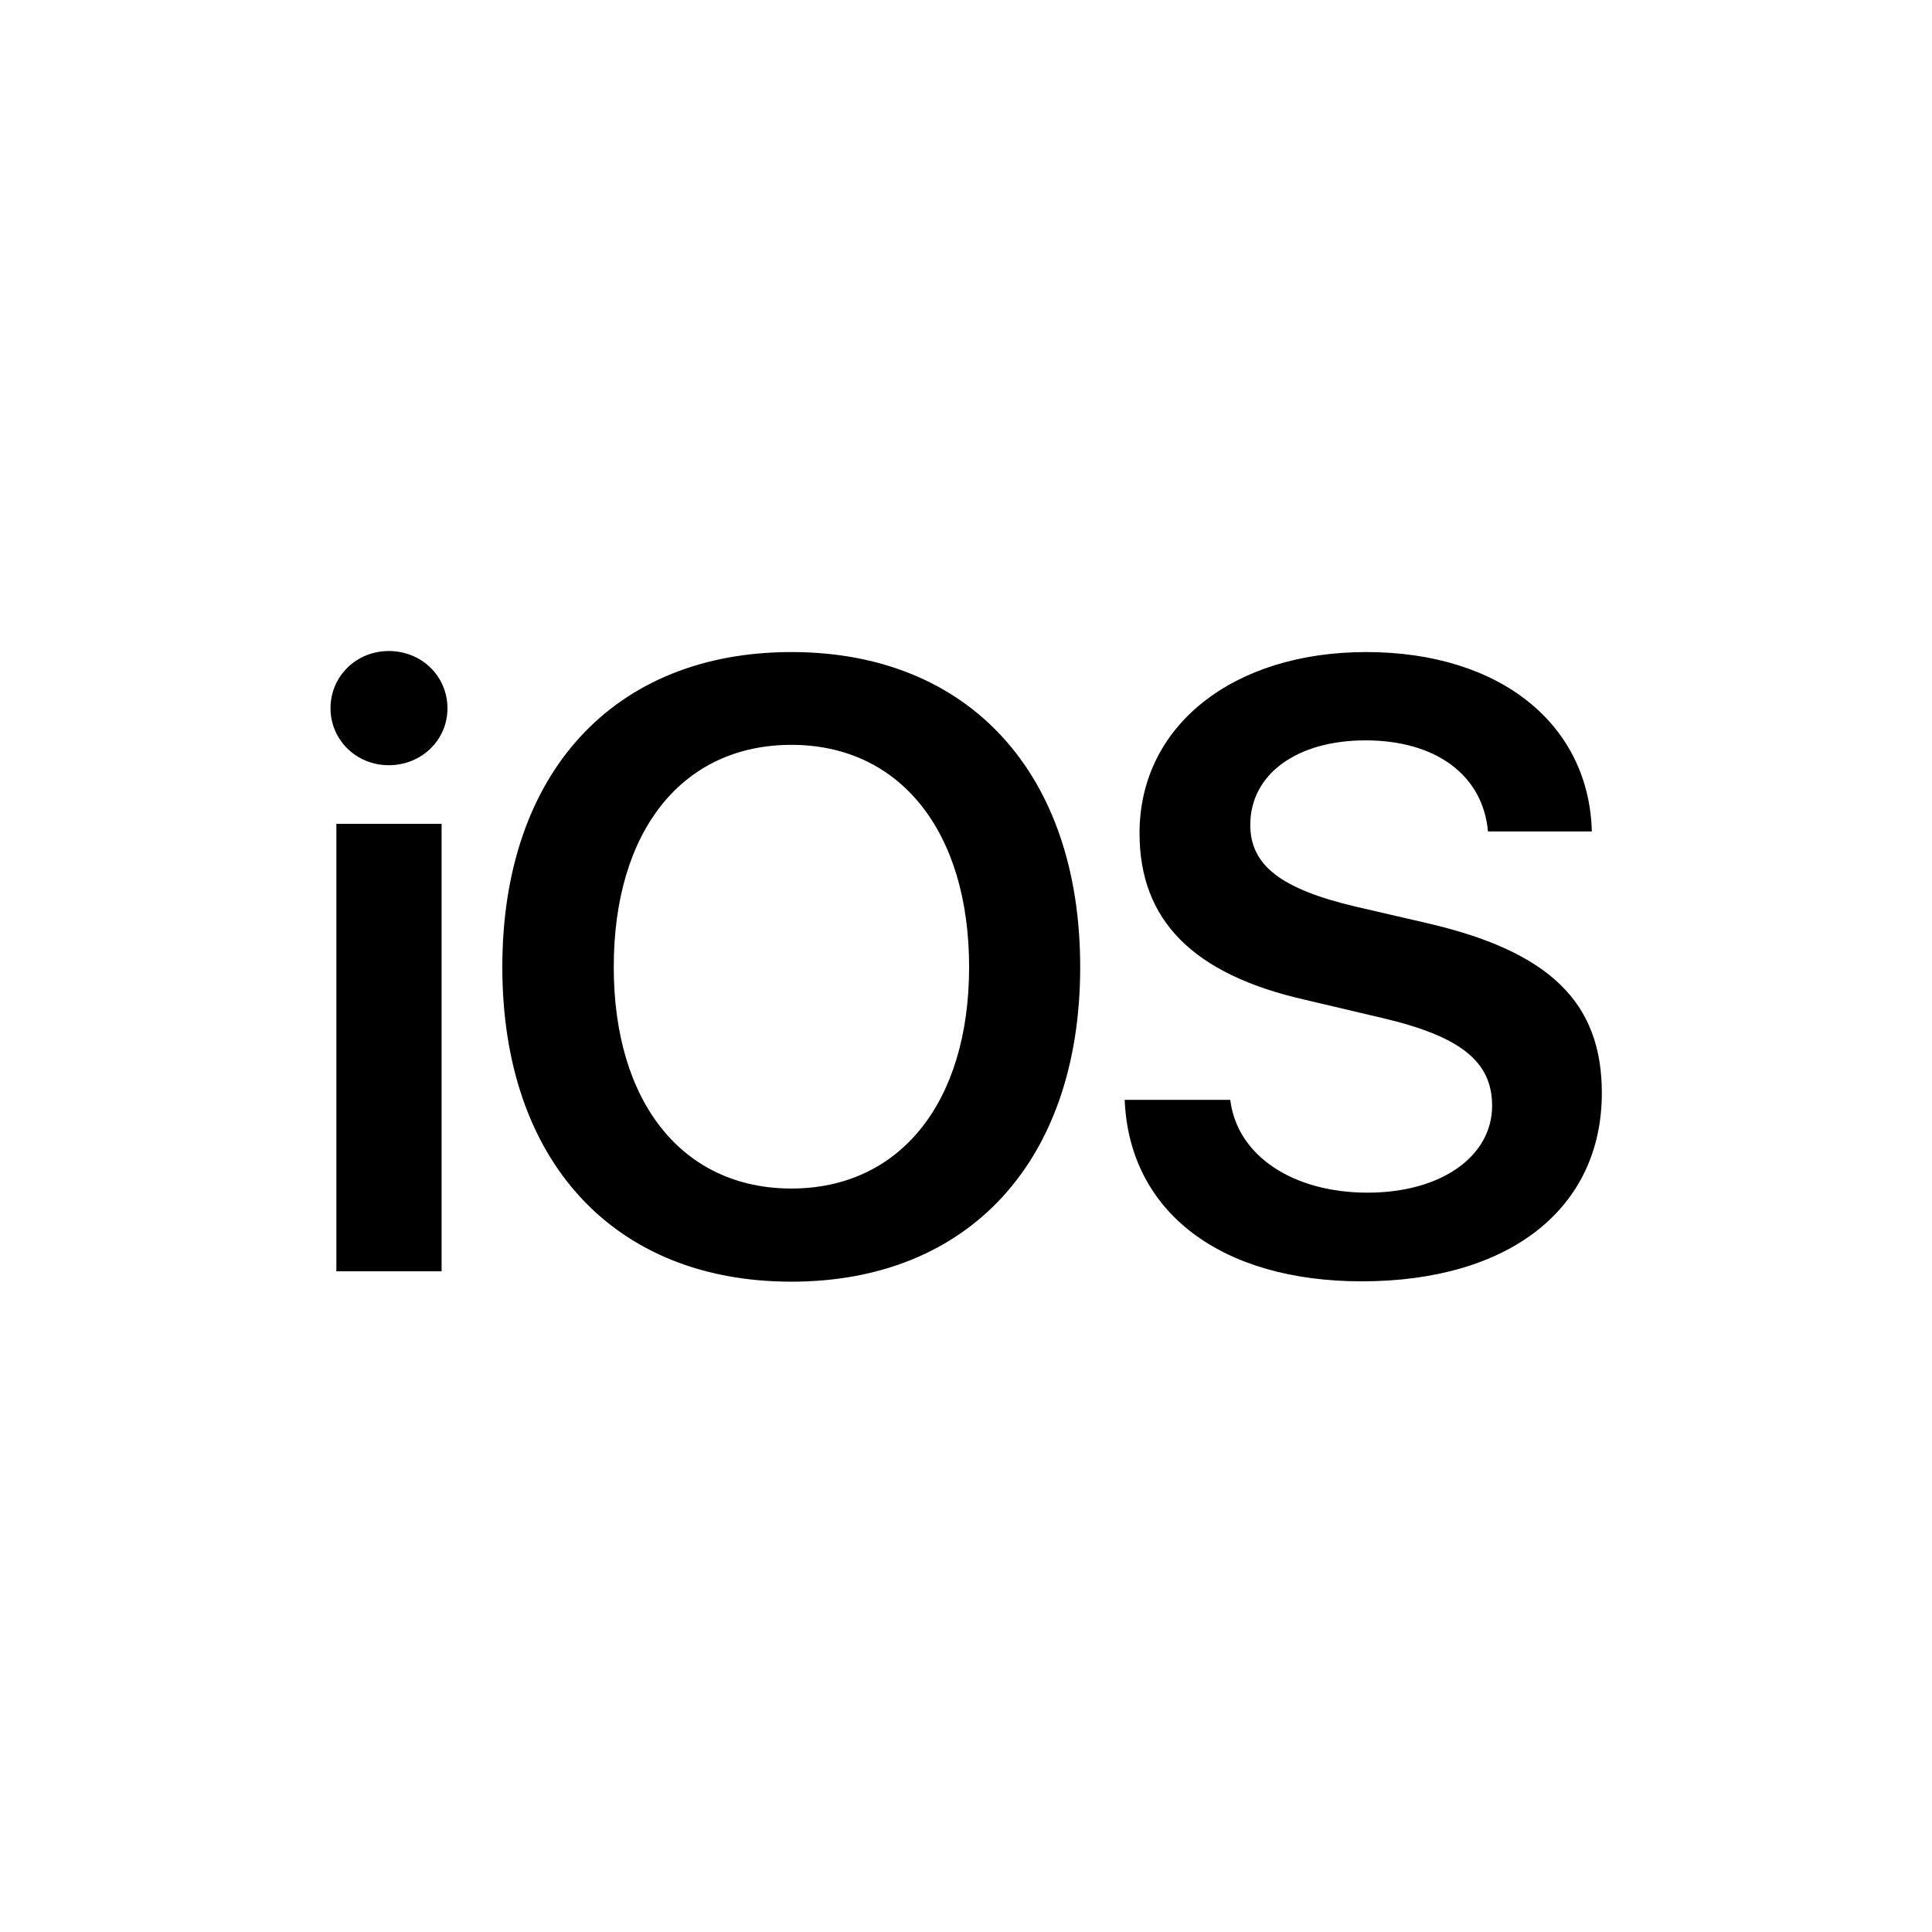 <?xml version="1.0" encoding="utf-8"?>
<!-- Generator: Adobe Illustrator 24.3.0, SVG Export Plug-In . SVG Version: 6.00 Build 0)  -->
<svg version="1.1" id="Layer_1" xmlns="http://www.w3.org/2000/svg" xmlns:xlink="http://www.w3.org/1999/xlink" x="0px" y="0px"
	 viewBox="0 0 56 56" style="enable-background:new 0 0 56 56;" xml:space="preserve">
<path d="M9.75,36.85h3.05V23.88H9.75C9.75,23.88,9.75,36.85,9.75,36.85z M11.27,22.18c0.95,0,1.7-0.73,1.7-1.65
	c0-0.93-0.75-1.66-1.7-1.66c-0.94,0-1.69,0.73-1.69,1.66C9.58,21.44,10.32,22.18,11.27,22.18z M22.94,18.9
	c-5.15,0-8.38,3.51-8.38,9.13s3.23,9.12,8.38,9.12c5.14,0,8.37-3.5,8.37-9.12S28.08,18.9,22.94,18.9z M22.94,21.59
	c3.14,0,5.15,2.5,5.15,6.44c0,3.93-2.01,6.42-5.15,6.42c-3.16,0-5.15-2.5-5.15-6.42C17.79,24.08,19.78,21.59,22.94,21.59z
	 M32.6,31.88c0.13,3.26,2.8,5.26,6.87,5.26c4.27,0,6.96-2.1,6.96-5.46c0-2.63-1.52-4.11-5.1-4.93l-2.03-0.47
	c-2.17-0.51-3.06-1.2-3.06-2.37c0-1.47,1.35-2.45,3.34-2.45c2.02,0,3.4,0.99,3.55,2.64h3.01C46.06,21,43.49,18.9,39.6,18.9
	c-3.84,0-6.57,2.12-6.57,5.25c0,2.52,1.54,4.09,4.8,4.83l2.29,0.54c2.23,0.53,3.13,1.26,3.13,2.53c0,1.47-1.48,2.52-3.61,2.52
	c-2.15,0-3.78-1.06-3.98-2.69L32.6,31.88L32.6,31.88z"/>
</svg>
